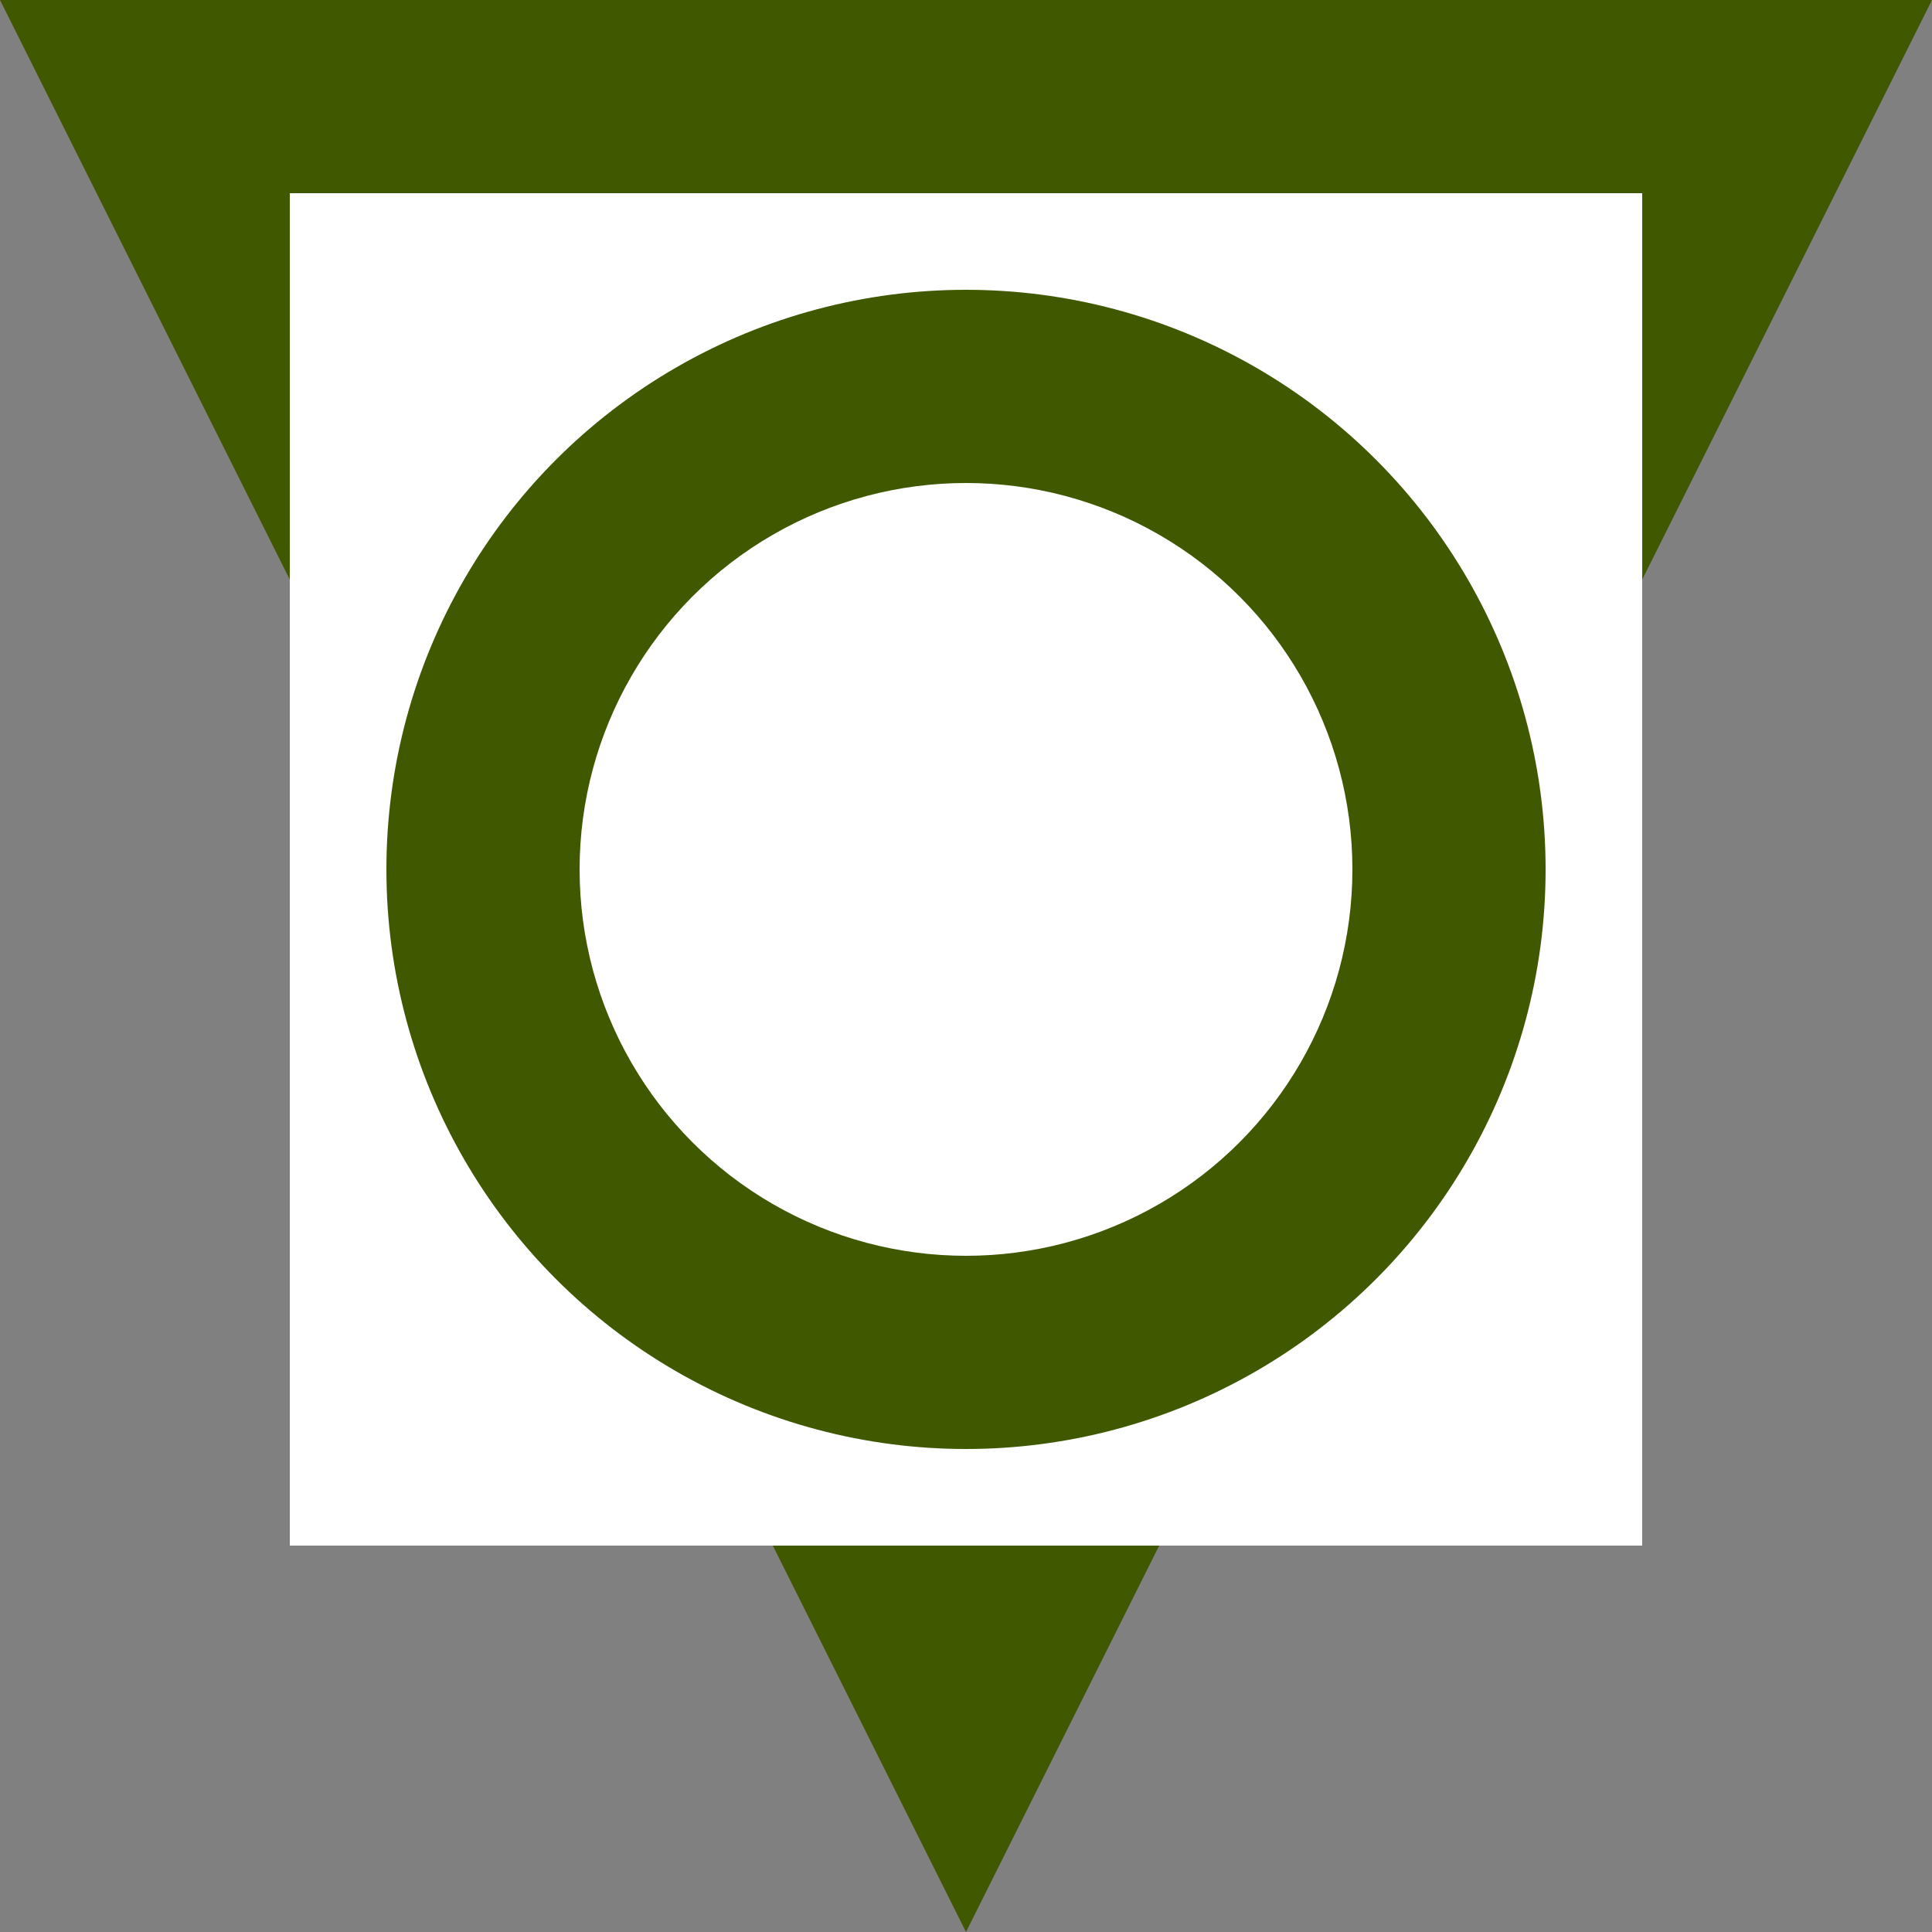 <svg xmlns="http://www.w3.org/2000/svg" viewBox="0 0 100 100">
    
    <rect x="0" y="0" width="100" height="100" fill="#808080" stroke="none"/>
    
    <polygon points="0,0 100,0 50,100" fill="#405900"/>
    <rect x="15" y="10" width="70" height="70" fill="#FFFFFF" />
    <circle cx="50" cy="45" r="30" fill="#405900"/>
    <circle cx="50" cy="45" r="20" fill="#FFFFFF"/>

</svg>
